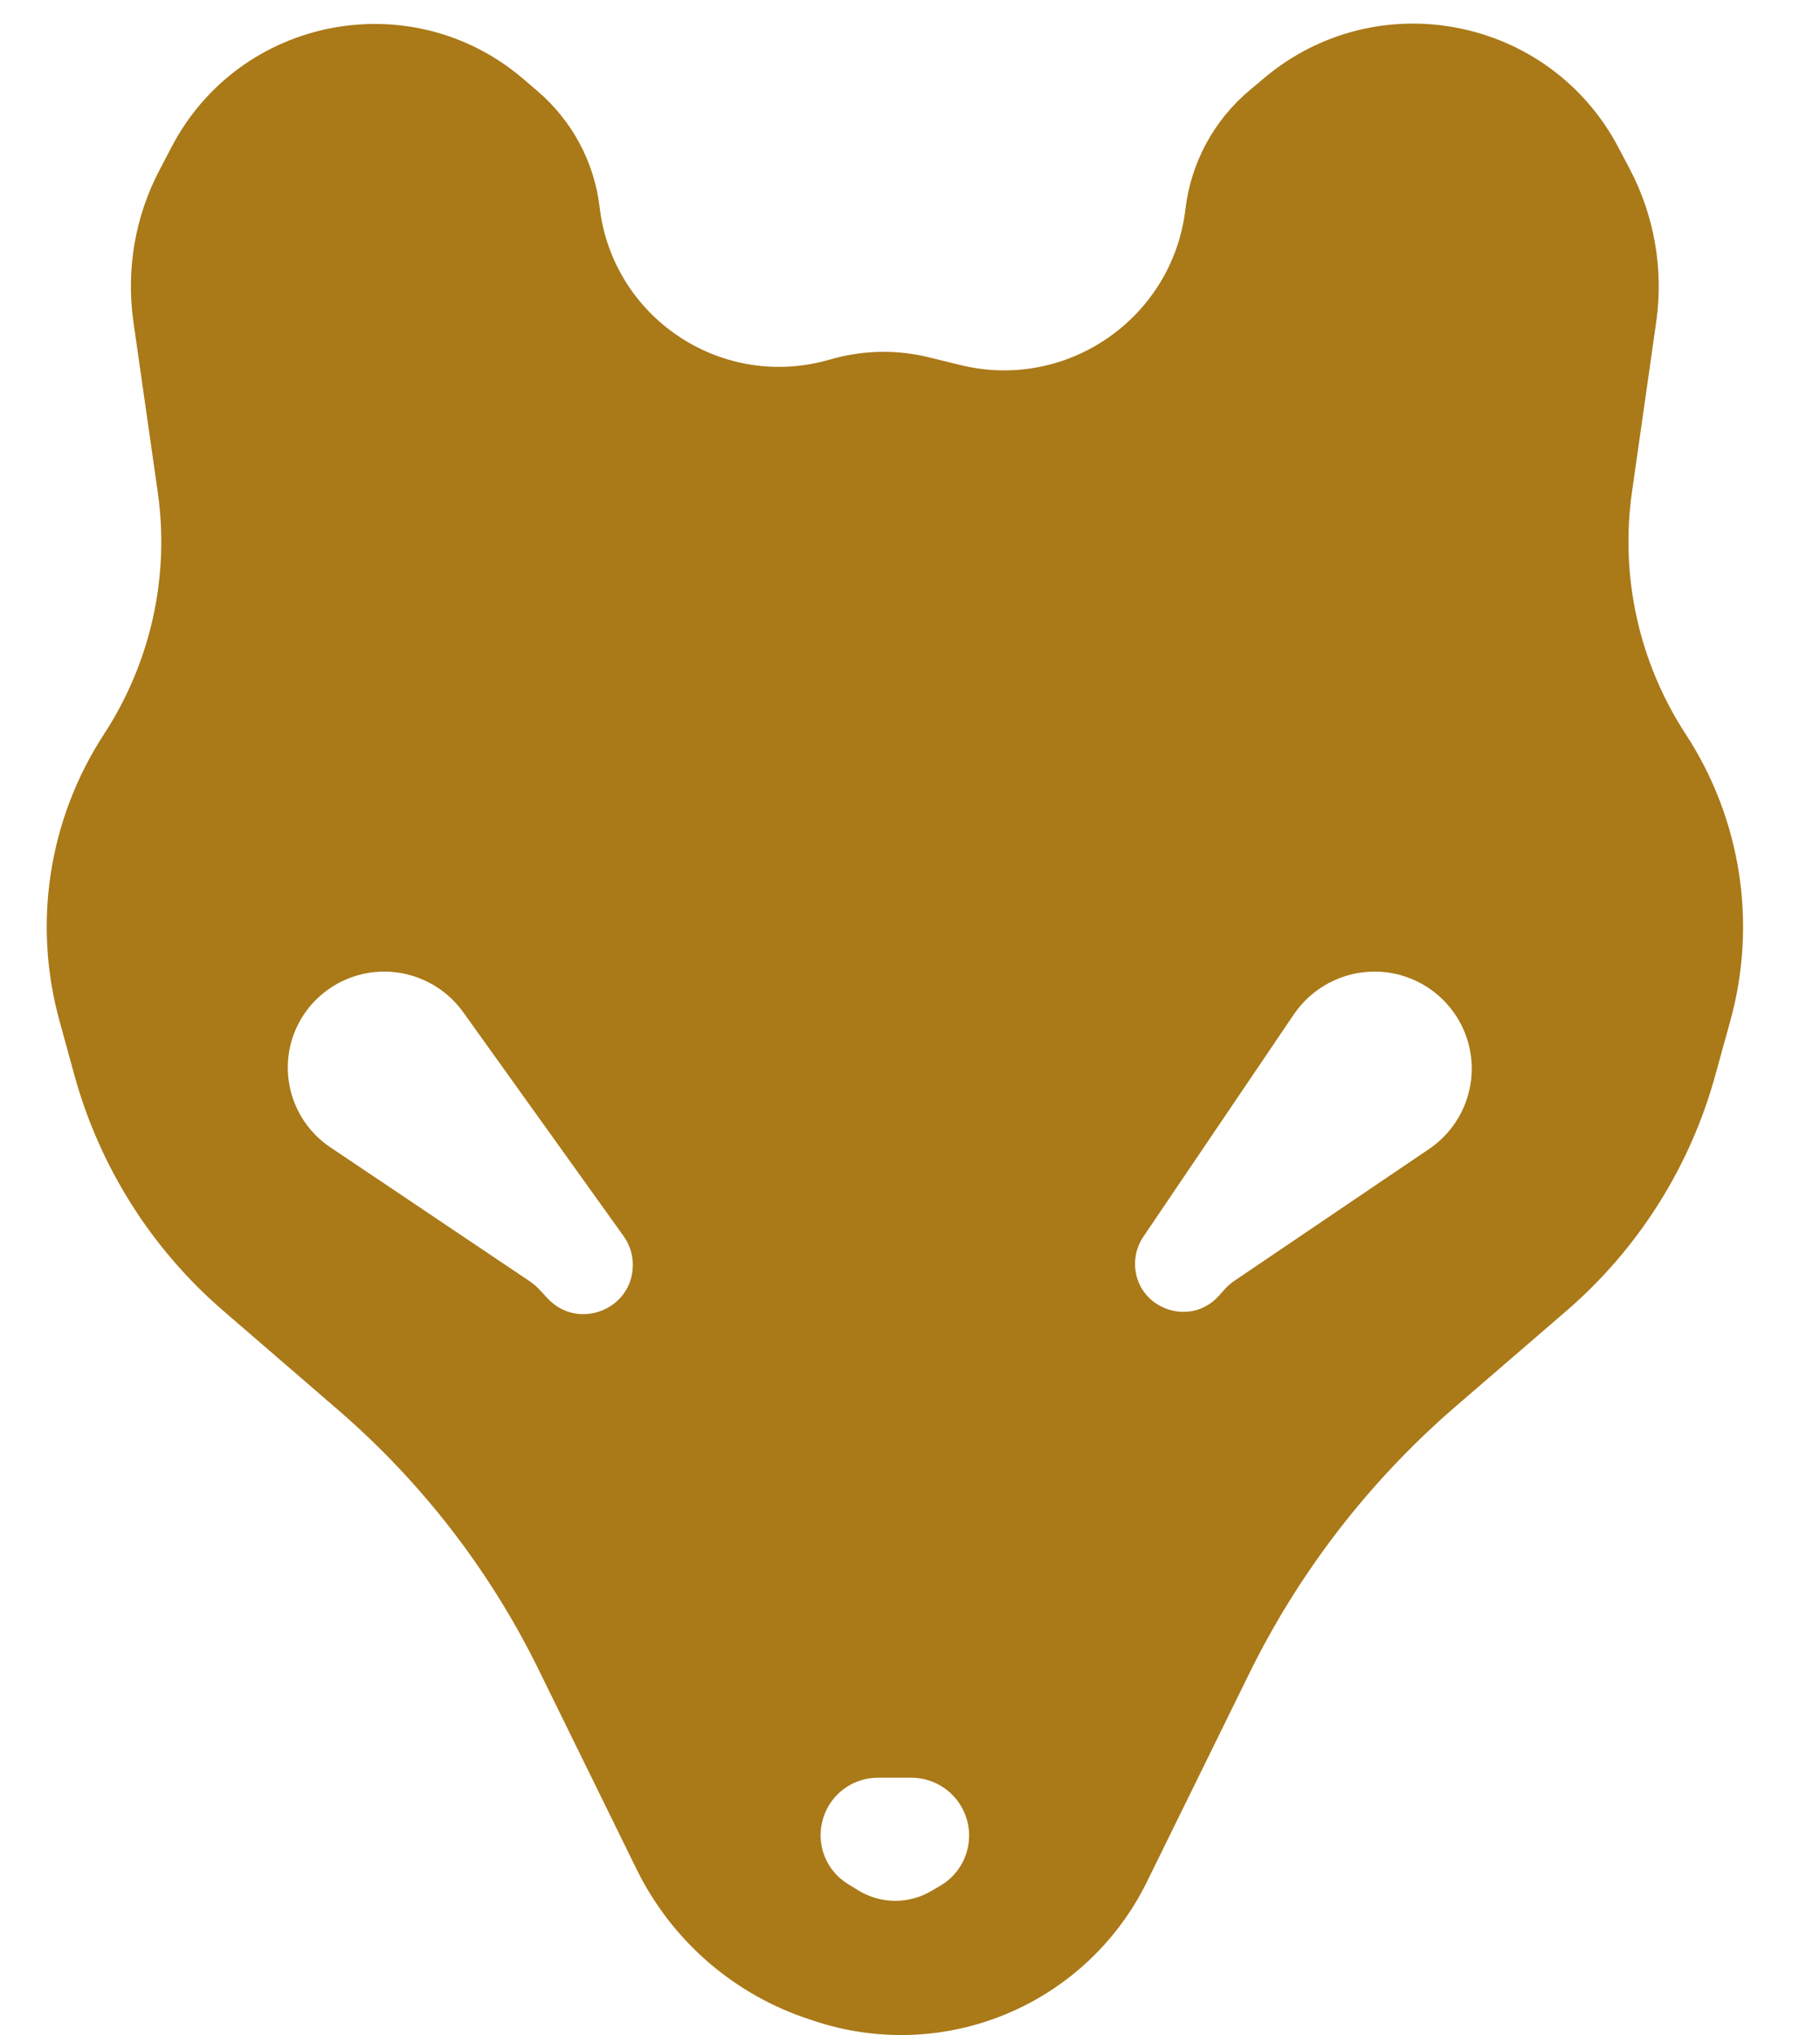 <svg width="17" height="19" viewBox="0 0 17 19" fill="none" xmlns="http://www.w3.org/2000/svg">
<path fill-rule="evenodd" clip-rule="evenodd" d="M15.746 6.855C15.309 6.186 15.131 5.381 15.244 4.591L15.47 3.007C15.54 2.518 15.454 2.018 15.224 1.58L15.117 1.377C14.473 0.155 12.866 -0.16 11.809 0.728L11.67 0.845C11.338 1.124 11.124 1.52 11.073 1.951C10.953 2.97 9.967 3.653 8.971 3.408L8.676 3.336C8.387 3.265 8.086 3.268 7.799 3.344L7.711 3.368C6.718 3.632 5.722 2.956 5.601 1.936C5.552 1.514 5.344 1.127 5.021 0.851L4.887 0.736C3.844 -0.154 2.245 0.153 1.606 1.366L1.492 1.584C1.262 2.019 1.177 2.516 1.246 3.003L1.473 4.591C1.587 5.381 1.408 6.186 0.971 6.855C0.456 7.645 0.304 8.618 0.555 9.528L0.696 10.042C0.932 10.895 1.415 11.66 2.086 12.238L3.16 13.165C3.939 13.838 4.575 14.66 5.029 15.584L5.947 17.453C6.276 18.122 6.863 18.629 7.573 18.857L7.634 18.877C8.17 19.049 8.748 19.04 9.278 18.85C9.905 18.626 10.42 18.166 10.713 17.569L11.667 15.628C12.135 14.675 12.791 13.827 13.594 13.133L14.632 12.238C15.302 11.66 15.786 10.895 16.021 10.042L16.163 9.528C16.414 8.618 16.262 7.645 15.746 6.855ZM5.911 11.809C5.911 12.225 5.402 12.427 5.117 12.124L5.033 12.034C5.007 12.007 4.978 11.982 4.946 11.961L3.085 10.711C2.784 10.509 2.634 10.145 2.706 9.789C2.791 9.371 3.162 9.071 3.589 9.071C3.88 9.071 4.156 9.212 4.326 9.449L5.825 11.541C5.881 11.619 5.911 11.713 5.911 11.809ZM8.702 17.653C8.491 17.779 8.227 17.778 8.017 17.649L7.921 17.59C7.711 17.462 7.615 17.207 7.69 16.972C7.76 16.748 7.967 16.597 8.201 16.597H8.512C8.738 16.597 8.941 16.738 9.019 16.951C9.109 17.195 9.012 17.468 8.789 17.602L8.702 17.653ZM11.527 11.96C11.495 11.982 11.466 12.008 11.44 12.036L11.384 12.099C11.109 12.404 10.602 12.209 10.602 11.798C10.602 11.709 10.629 11.621 10.679 11.547L12.085 9.471C12.255 9.221 12.538 9.071 12.839 9.071C13.26 9.071 13.627 9.361 13.723 9.77C13.809 10.136 13.66 10.516 13.349 10.727L11.527 11.96Z" fill="#AA7918"/>
</svg>
